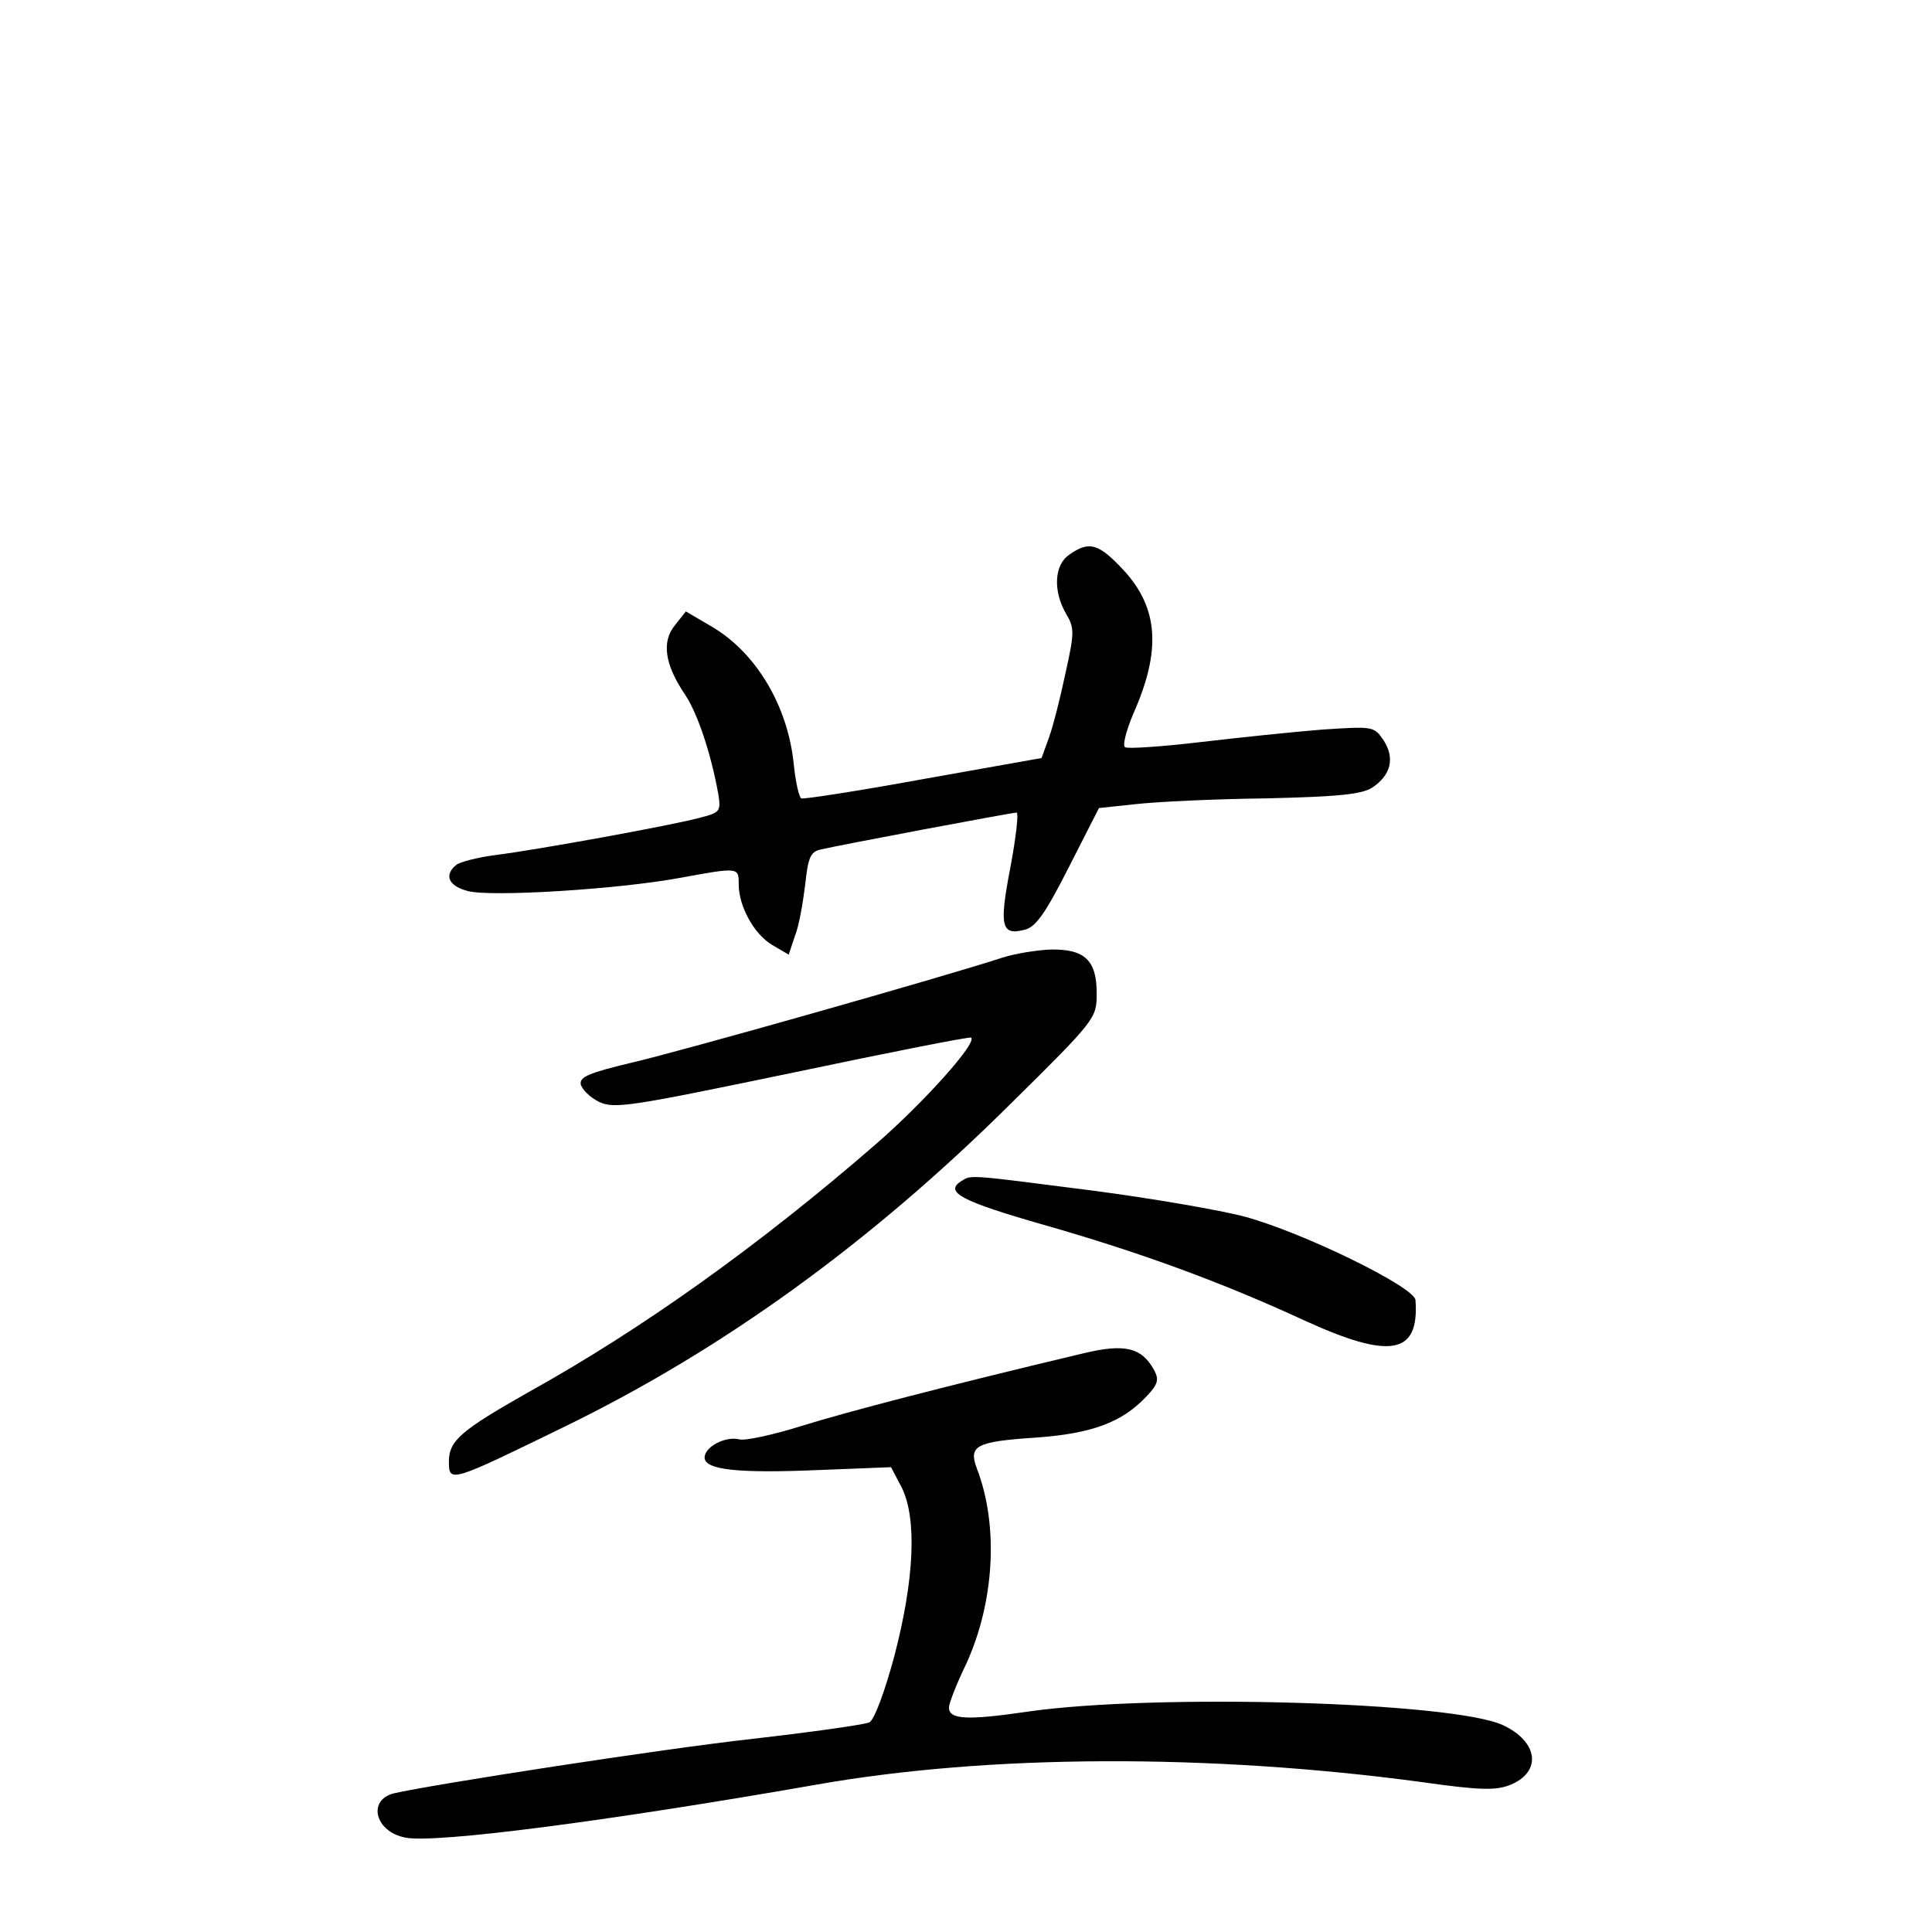 <?xml version="1.0" standalone="no"?>
<!DOCTYPE svg PUBLIC "-//W3C//DTD SVG 20010904//EN"
 "http://www.w3.org/TR/2001/REC-SVG-20010904/DTD/svg10.dtd">
<svg version="1.0" xmlns="http://www.w3.org/2000/svg"
 width="340pt" height="340pt" viewBox="0 0 340 340"
 preserveAspectRatio="xMidYMid meet">
<g transform="translate(0,340) scale(0.1,-0.1)"
fill="#000000" stroke="none">
<path d="M1882 2424 c-27 -18 -29 -64 -6 -104 15 -25 15 -33 -1 -105 -9 -43
-22 -94 -29 -113 l-13 -36 -208 -37 c-115 -21 -212 -36 -215 -34 -4 3 -10 29
-13 59 -10 103 -66 197 -144 243 l-46 27 -19 -24 c-24 -29 -18 -69 16 -120 23
-33 47 -105 60 -177 5 -31 3 -33 -32 -42 -47 -13 -289 -57 -362 -66 -30 -4
-61 -12 -67 -17 -22 -18 -14 -37 20 -46 40 -11 265 3 373 23 104 19 104 19
104 -11 0 -39 27 -88 59 -107 l29 -17 11 33 c7 17 14 58 18 90 5 47 9 58 27
62 34 8 337 65 345 65 4 0 -1 -44 -11 -97 -20 -104 -16 -120 26 -109 19 5 36
29 77 110 l53 104 66 7 c36 4 138 9 228 10 127 3 168 7 187 19 33 22 40 52 20
83 -17 25 -18 25 -109 19 -50 -4 -146 -14 -214 -22 -68 -8 -127 -12 -132 -9
-5 3 2 29 14 58 50 112 45 187 -17 254 -43 46 -60 52 -95 27z"/>
<path d="M1765 1715 c-104 -34 -570 -166 -653 -185 -75 -18 -92 -25 -90 -38 2
-9 16 -23 32 -31 27 -13 56 -8 340 51 171 36 313 64 315 62 11 -9 -82 -113
-167 -187 -205 -178 -412 -326 -612 -437 -118 -67 -140 -85 -140 -122 0 -38 2
-37 205 62 277 135 537 323 782 566 152 150 153 152 153 196 0 58 -21 78 -81
77 -24 -1 -62 -7 -84 -14z"/>
<path d="M1691 1321 c-29 -19 1 -35 144 -76 172 -49 316 -102 461 -169 151
-69 202 -60 195 36 -1 23 -200 120 -301 147 -41 11 -162 32 -269 46 -220 28
-211 28 -230 16z"/>
<path d="M1905 1018 c-240 -57 -416 -103 -493 -127 -51 -16 -101 -27 -111 -24
-24 6 -61 -13 -61 -32 0 -22 60 -28 201 -22 l127 5 19 -36 c27 -55 22 -162
-13 -296 -17 -63 -35 -112 -44 -117 -8 -4 -100 -17 -205 -29 -162 -18 -562
-80 -632 -96 -47 -12 -33 -68 21 -78 53 -10 349 28 721 93 305 54 693 55 1066
5 105 -15 132 -15 157 -5 56 23 49 76 -13 105 -88 41 -611 56 -835 24 -109
-16 -140 -14 -140 7 0 7 13 41 30 76 50 109 58 244 19 345 -15 40 -1 47 103
54 100 7 153 27 196 73 20 21 22 29 13 46 -22 40 -52 47 -126 29z"/>
</g>
</svg>
